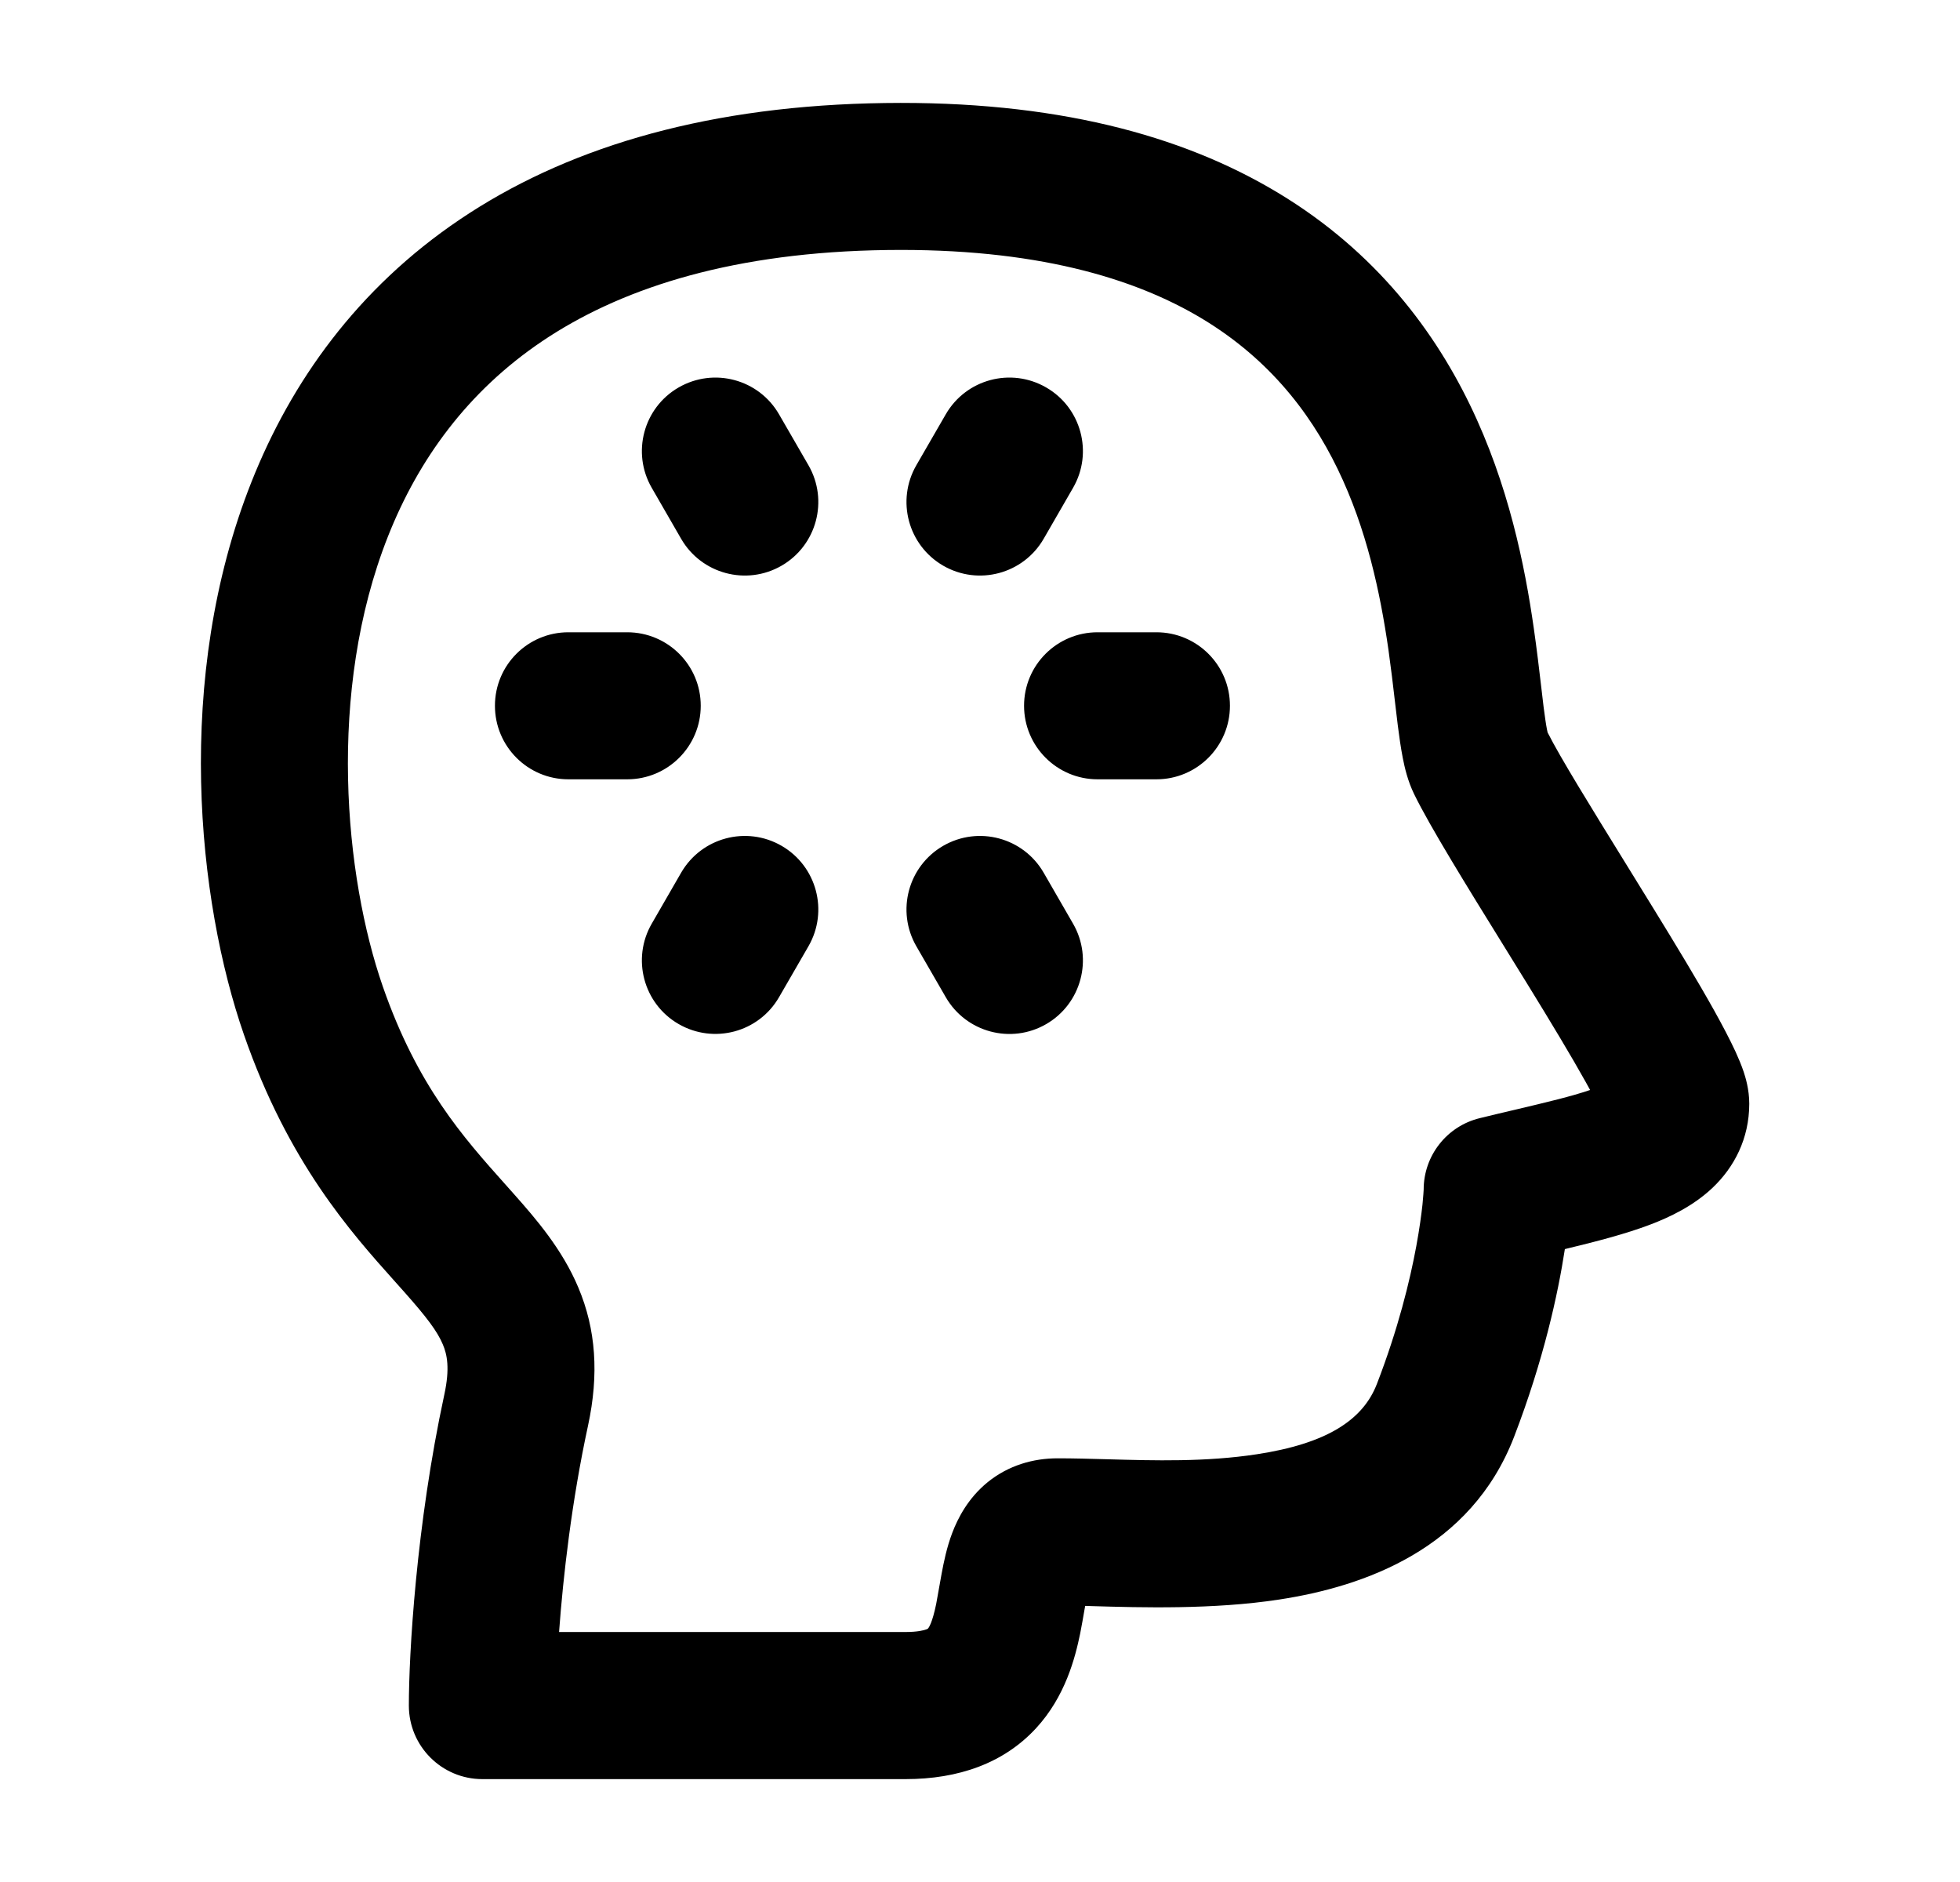 <svg viewBox="0 0 25 24" xmlns="http://www.w3.org/2000/svg"><path fill-rule="evenodd" clip-rule="evenodd" d="M19.74 9.341C19.738 9.332 19.735 9.32 19.732 9.304C19.719 9.239 19.706 9.147 19.689 9.017C19.68 8.942 19.67 8.854 19.658 8.755C19.633 8.54 19.602 8.279 19.564 8.014C19.45 7.216 19.243 6.18 18.749 5.162C18.249 4.132 17.455 3.12 16.186 2.391C14.924 1.665 13.261 1.259 11.085 1.318C8.896 1.377 7.178 1.913 5.868 2.797C4.555 3.682 3.711 4.875 3.207 6.147C2.215 8.648 2.519 11.49 3.112 13.196C3.677 14.824 4.475 15.714 5.039 16.344C5.079 16.389 5.118 16.432 5.155 16.474C5.443 16.798 5.578 16.977 5.649 17.146C5.702 17.272 5.741 17.446 5.667 17.786C5.306 19.458 5.215 21.106 5.215 21.75C5.215 22.268 5.635 22.688 6.153 22.688H11.55C12.225 22.688 12.802 22.486 13.214 22.04C13.589 21.634 13.714 21.14 13.778 20.83C13.797 20.733 13.819 20.61 13.835 20.515C13.838 20.503 13.84 20.491 13.842 20.479C13.871 20.48 13.902 20.481 13.933 20.482C14.553 20.5 15.476 20.527 16.316 20.398C17.402 20.232 18.762 19.754 19.313 18.321C19.688 17.345 19.872 16.504 19.96 15.929C20.351 15.835 20.739 15.735 21.05 15.616C21.3 15.521 21.599 15.379 21.844 15.147C22.119 14.886 22.312 14.521 22.312 14.075C22.312 13.891 22.263 13.737 22.241 13.669C22.211 13.58 22.174 13.493 22.138 13.414C22.065 13.256 21.969 13.074 21.865 12.887C21.654 12.509 21.373 12.045 21.088 11.582C20.968 11.387 20.849 11.195 20.734 11.008C20.291 10.291 19.902 9.662 19.74 9.341ZM13.9 20.211C13.9 20.211 13.9 20.212 13.899 20.213C13.9 20.212 13.9 20.211 13.9 20.211ZM15.252 4.016C14.357 3.502 13.055 3.141 11.135 3.192C9.229 3.244 7.875 3.705 6.916 4.351C5.959 4.996 5.335 5.866 4.95 6.837C4.163 8.822 4.398 11.186 4.883 12.581C5.324 13.849 5.909 14.503 6.444 15.102C6.482 15.145 6.52 15.187 6.557 15.229C6.835 15.542 7.172 15.931 7.377 16.42C7.601 16.951 7.642 17.525 7.5 18.182C7.292 19.143 7.183 20.102 7.131 20.812H11.55C11.705 20.812 11.784 20.79 11.815 20.779C11.83 20.773 11.836 20.769 11.837 20.768C11.837 20.768 11.837 20.768 11.837 20.768C11.837 20.768 11.837 20.768 11.837 20.767C11.846 20.758 11.891 20.698 11.941 20.455C11.956 20.377 11.966 20.318 11.978 20.249C11.987 20.197 11.997 20.14 12.011 20.065C12.037 19.926 12.075 19.735 12.146 19.548C12.218 19.359 12.348 19.105 12.597 18.902C12.865 18.685 13.181 18.597 13.49 18.597C13.691 18.597 13.903 18.603 14.122 18.609C14.724 18.626 15.38 18.645 16.033 18.545C16.916 18.41 17.384 18.113 17.563 17.647C17.833 16.947 17.983 16.336 18.065 15.891C18.106 15.668 18.13 15.488 18.144 15.36C18.155 15.249 18.158 15.187 18.159 15.172C18.159 15.169 18.159 15.168 18.159 15.17C18.159 14.737 18.455 14.361 18.875 14.259C19.043 14.218 19.197 14.181 19.34 14.148C19.737 14.054 20.041 13.982 20.282 13.9C20.265 13.869 20.247 13.835 20.227 13.8C20.038 13.461 19.776 13.027 19.491 12.564C19.389 12.399 19.283 12.227 19.176 12.054C18.712 11.305 18.235 10.533 18.038 10.128C17.956 9.961 17.916 9.786 17.893 9.668C17.867 9.536 17.847 9.391 17.829 9.251C17.816 9.145 17.803 9.04 17.791 8.933C17.768 8.732 17.743 8.523 17.709 8.28C17.605 7.561 17.433 6.745 17.062 5.981C16.697 5.228 16.14 4.527 15.252 4.016ZM13.344 4.941C13.792 5.199 13.946 5.773 13.687 6.221L13.312 6.871C13.053 7.319 12.48 7.473 12.031 7.214C11.583 6.955 11.429 6.382 11.688 5.933L12.063 5.284C12.322 4.835 12.895 4.682 13.344 4.941ZM8.656 4.941C9.105 4.682 9.678 4.835 9.937 5.284L10.312 5.933C10.571 6.382 10.417 6.955 9.969 7.214C9.52 7.473 8.947 7.319 8.688 6.871L8.313 6.221C8.054 5.773 8.208 5.199 8.656 4.941ZM6.313 9C6.313 8.482 6.732 8.063 7.25 8.063H8C8.518 8.063 8.938 8.482 8.938 9C8.938 9.518 8.518 9.938 8 9.938H7.25C6.732 9.938 6.313 9.518 6.313 9ZM13.062 9C13.062 8.482 13.482 8.063 14 8.063H14.75C15.268 8.063 15.688 8.482 15.688 9C15.688 9.518 15.268 9.938 14.75 9.938H14C13.482 9.938 13.062 9.518 13.062 9ZM9.969 10.786C10.417 11.045 10.571 11.618 10.312 12.067L9.937 12.716C9.678 13.165 9.105 13.318 8.656 13.059C8.208 12.801 8.054 12.227 8.313 11.779L8.688 11.129C8.947 10.681 9.52 10.527 9.969 10.786ZM12.031 10.786C12.48 10.527 13.053 10.681 13.312 11.129L13.687 11.779C13.946 12.227 13.792 12.801 13.344 13.06C12.895 13.319 12.322 13.165 12.063 12.716L11.688 12.067C11.429 11.618 11.583 11.045 12.031 10.786Z"/></svg>
